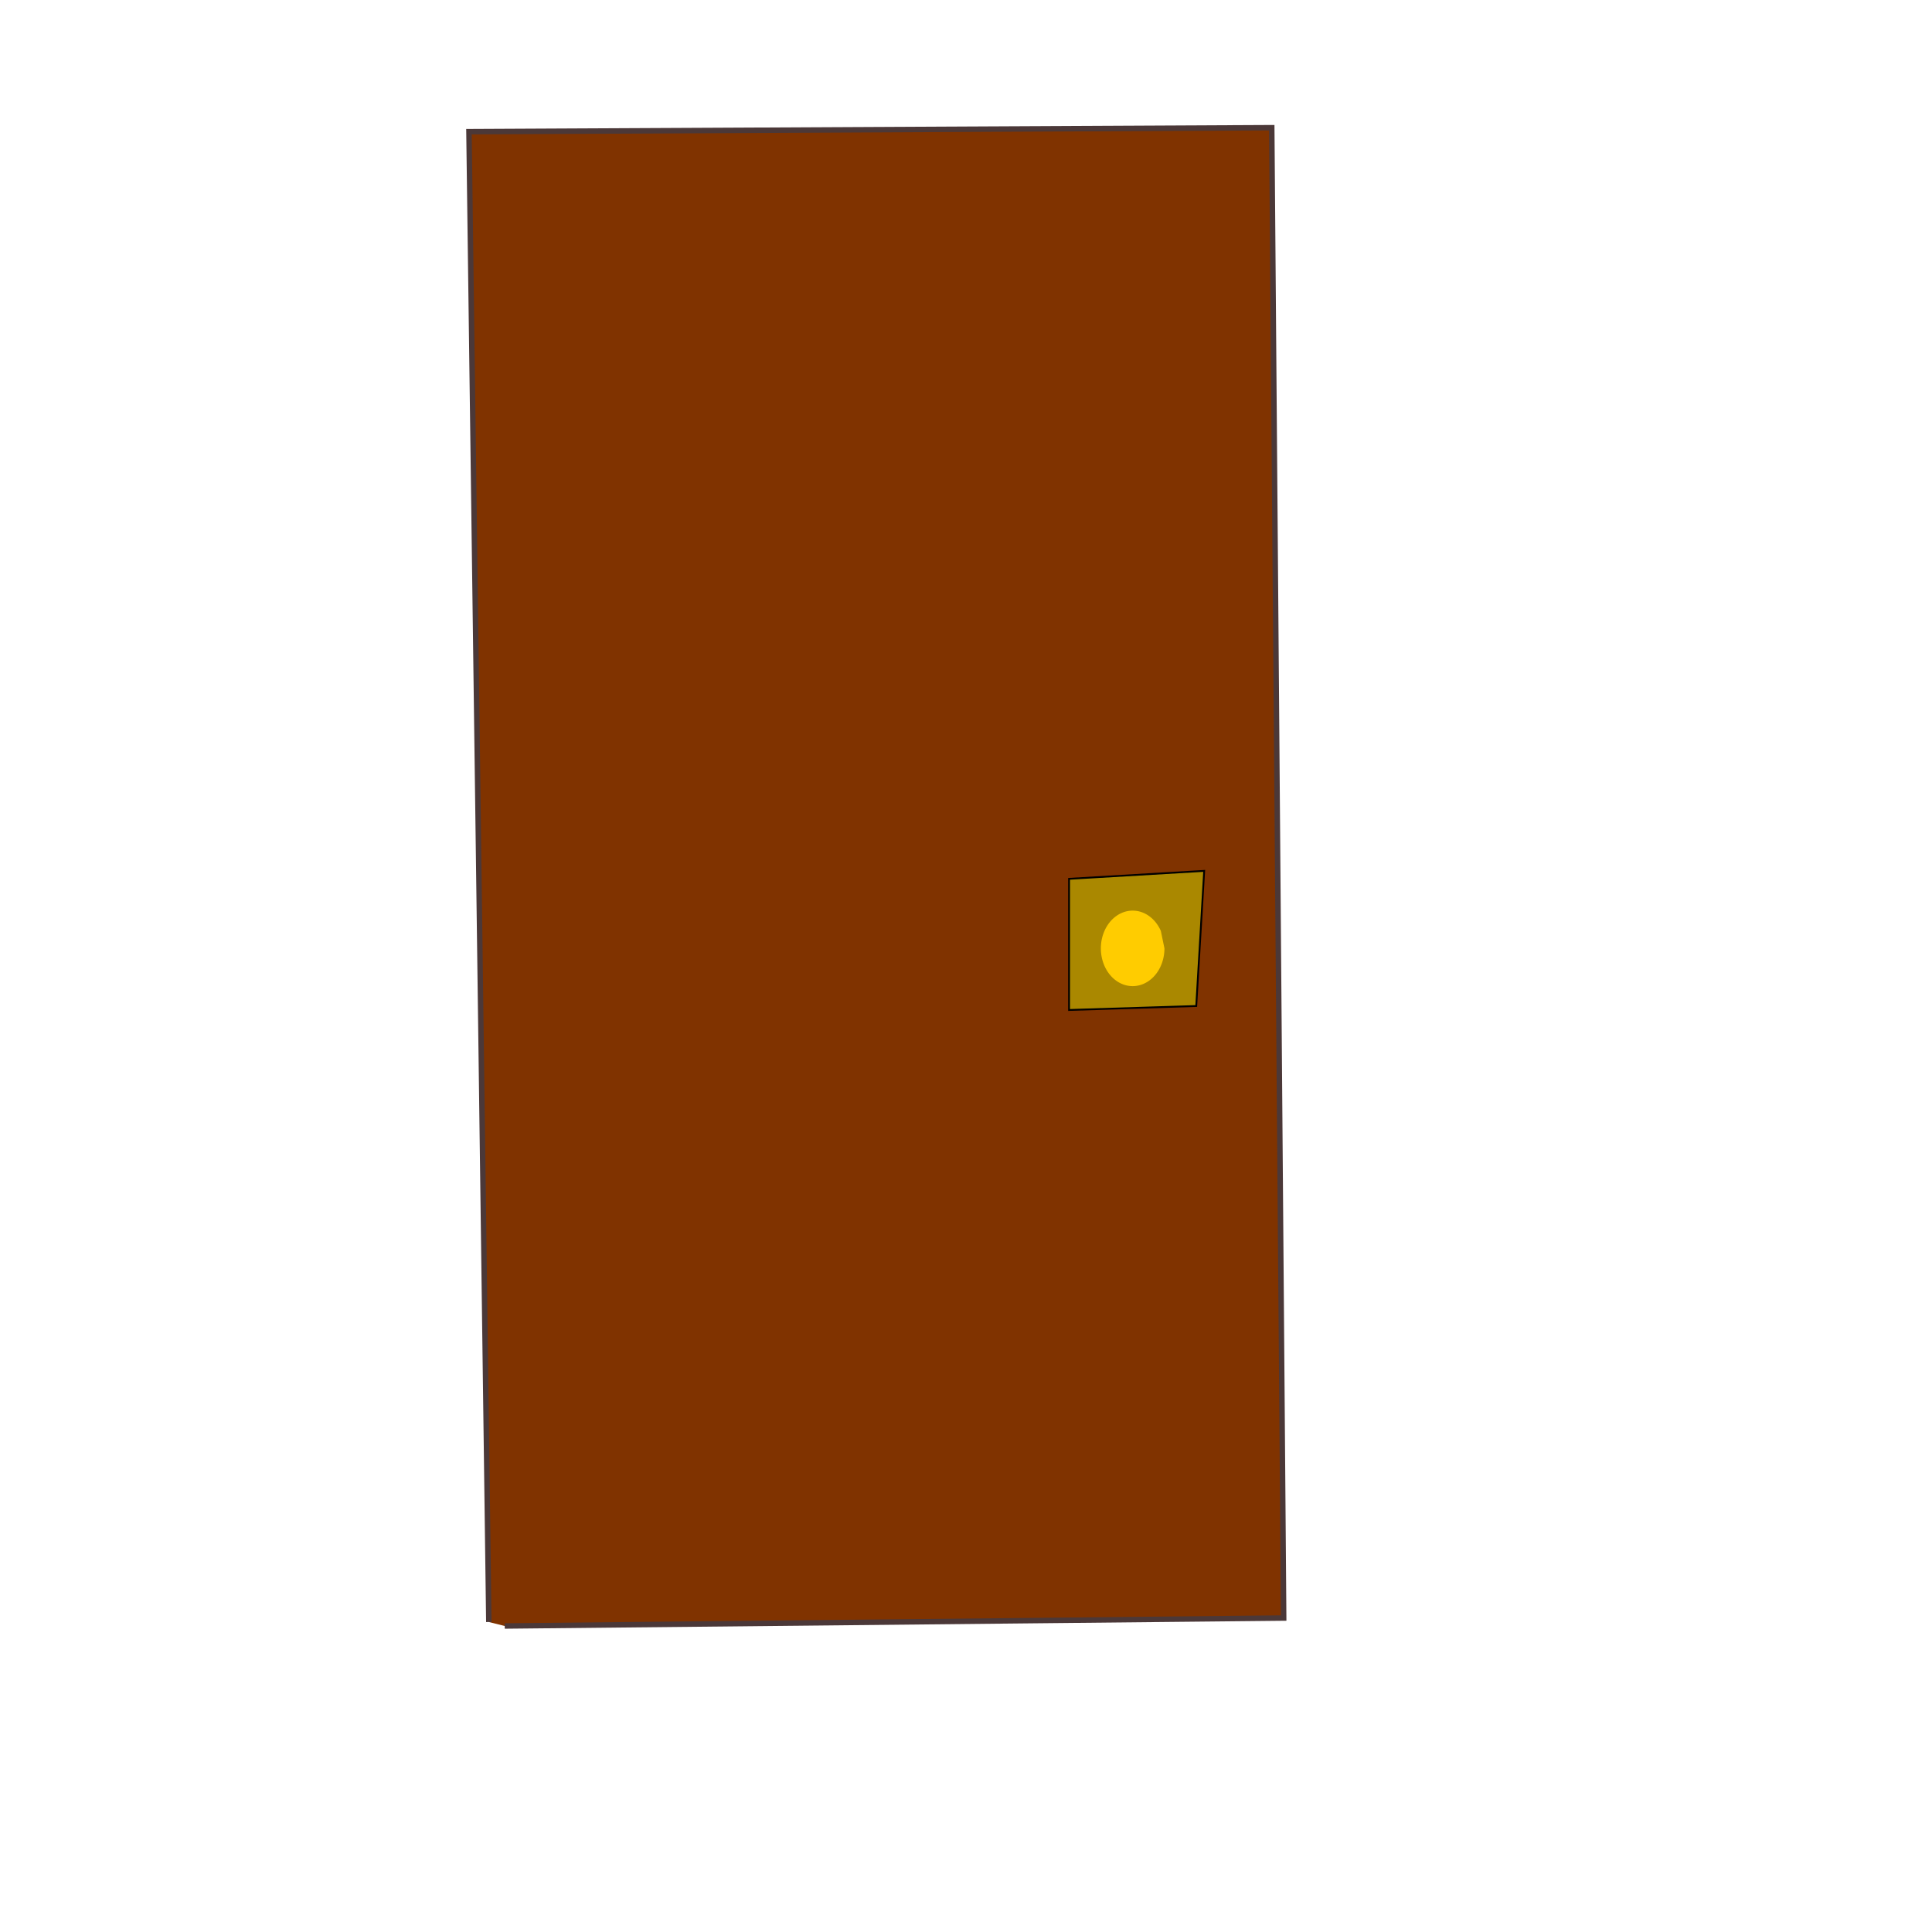 <?xml version="1.0" encoding="UTF-8" standalone="no"?>
<!-- Created with Inkscape (http://www.inkscape.org/) -->

<svg
   xmlns:dc="http://purl.org/dc/elements/1.1/"
   xmlns:cc="http://creativecommons.org/ns#"
   xmlns:rdf="http://www.w3.org/1999/02/22-rdf-syntax-ns#"
   xmlns:svg="http://www.w3.org/2000/svg"
   xmlns="http://www.w3.org/2000/svg"
   xmlns:sodipodi="http://sodipodi.sourceforge.net/DTD/sodipodi-0.dtd"
   xmlns:inkscape="http://www.inkscape.org/namespaces/inkscape"
   width="300mm"
   height="300mm"
   viewBox="0 0 1062.992 1062.992"
   id="svg2"
   version="1.1"
   inkscape:version="0.91 r13725"
   sodipodi:docname="door.svg">
  <defs
     id="defs4" />
  <sodipodi:namedview
     id="base"
     pagecolor="#ffffff"
     bordercolor="#666666"
     borderopacity="1.0"
     inkscape:pageopacity="0.0"
     inkscape:pageshadow="2"
     inkscape:zoom="0.45732422"
     inkscape:cx="414.71199"
     inkscape:cy="520"
     inkscape:document-units="px"
     inkscape:current-layer="layer1"
     showgrid="false"
     inkscape:window-width="1440"
     inkscape:window-height="851"
     inkscape:window-x="0"
     inkscape:window-y="1"
     inkscape:window-maximized="1" />
  <g
     inkscape:label="Layer 1"
     inkscape:groupmode="layer"
     id="layer1"
     transform="translate(0,10.63)">
    <g
       id="g4142">
      <path
         inkscape:connector-curvature="0"
         id="path4136"
         d="M 268.956,881.805 258.023,61.818 699.722,59.631 l 6.56,819.987 -428.58,4.373"
         style="fill:#803300;fill-rule:evenodd;stroke:#4b3838;stroke-width:3;stroke-linecap:butt;stroke-linejoin:miter;stroke-opacity:1;stroke-miterlimit:4;stroke-dasharray:none" />
      <path
         inkscape:connector-curvature="0"
         id="path4138"
         d="m 588.204,472.905 0,72.159 69.972,-2.187 4.373,-74.346 z"
         style="fill:#aa8800;fill-rule:evenodd;stroke:#000000;stroke-width:1px;stroke-linecap:butt;stroke-linejoin:miter;stroke-opacity:1" />
      <path
         d="m 640.683,511.171 a 17.493,20.773 0 0 1 -15.392,20.623 17.493,20.773 0 0 1 -19.09,-15.668 17.493,20.773 0 0 1 10.806,-24.387 17.493,20.773 0 0 1 21.686,9.809"
         sodipodi:open="true"
         sodipodi:end="5.8015268"
         sodipodi:start="0"
         sodipodi:ry="20.773008"
         sodipodi:rx="17.493059"
         sodipodi:cy="511.17062"
         sodipodi:cx="623.19025"
         sodipodi:type="arc"
         id="path4140"
         style="opacity:1;fill:#ffcc00;fill-opacity:1;stroke:none;stroke-width:1.2;stroke-miterlimit:4;stroke-dasharray:none;stroke-opacity:1" />
    </g>
  </g>
</svg>
